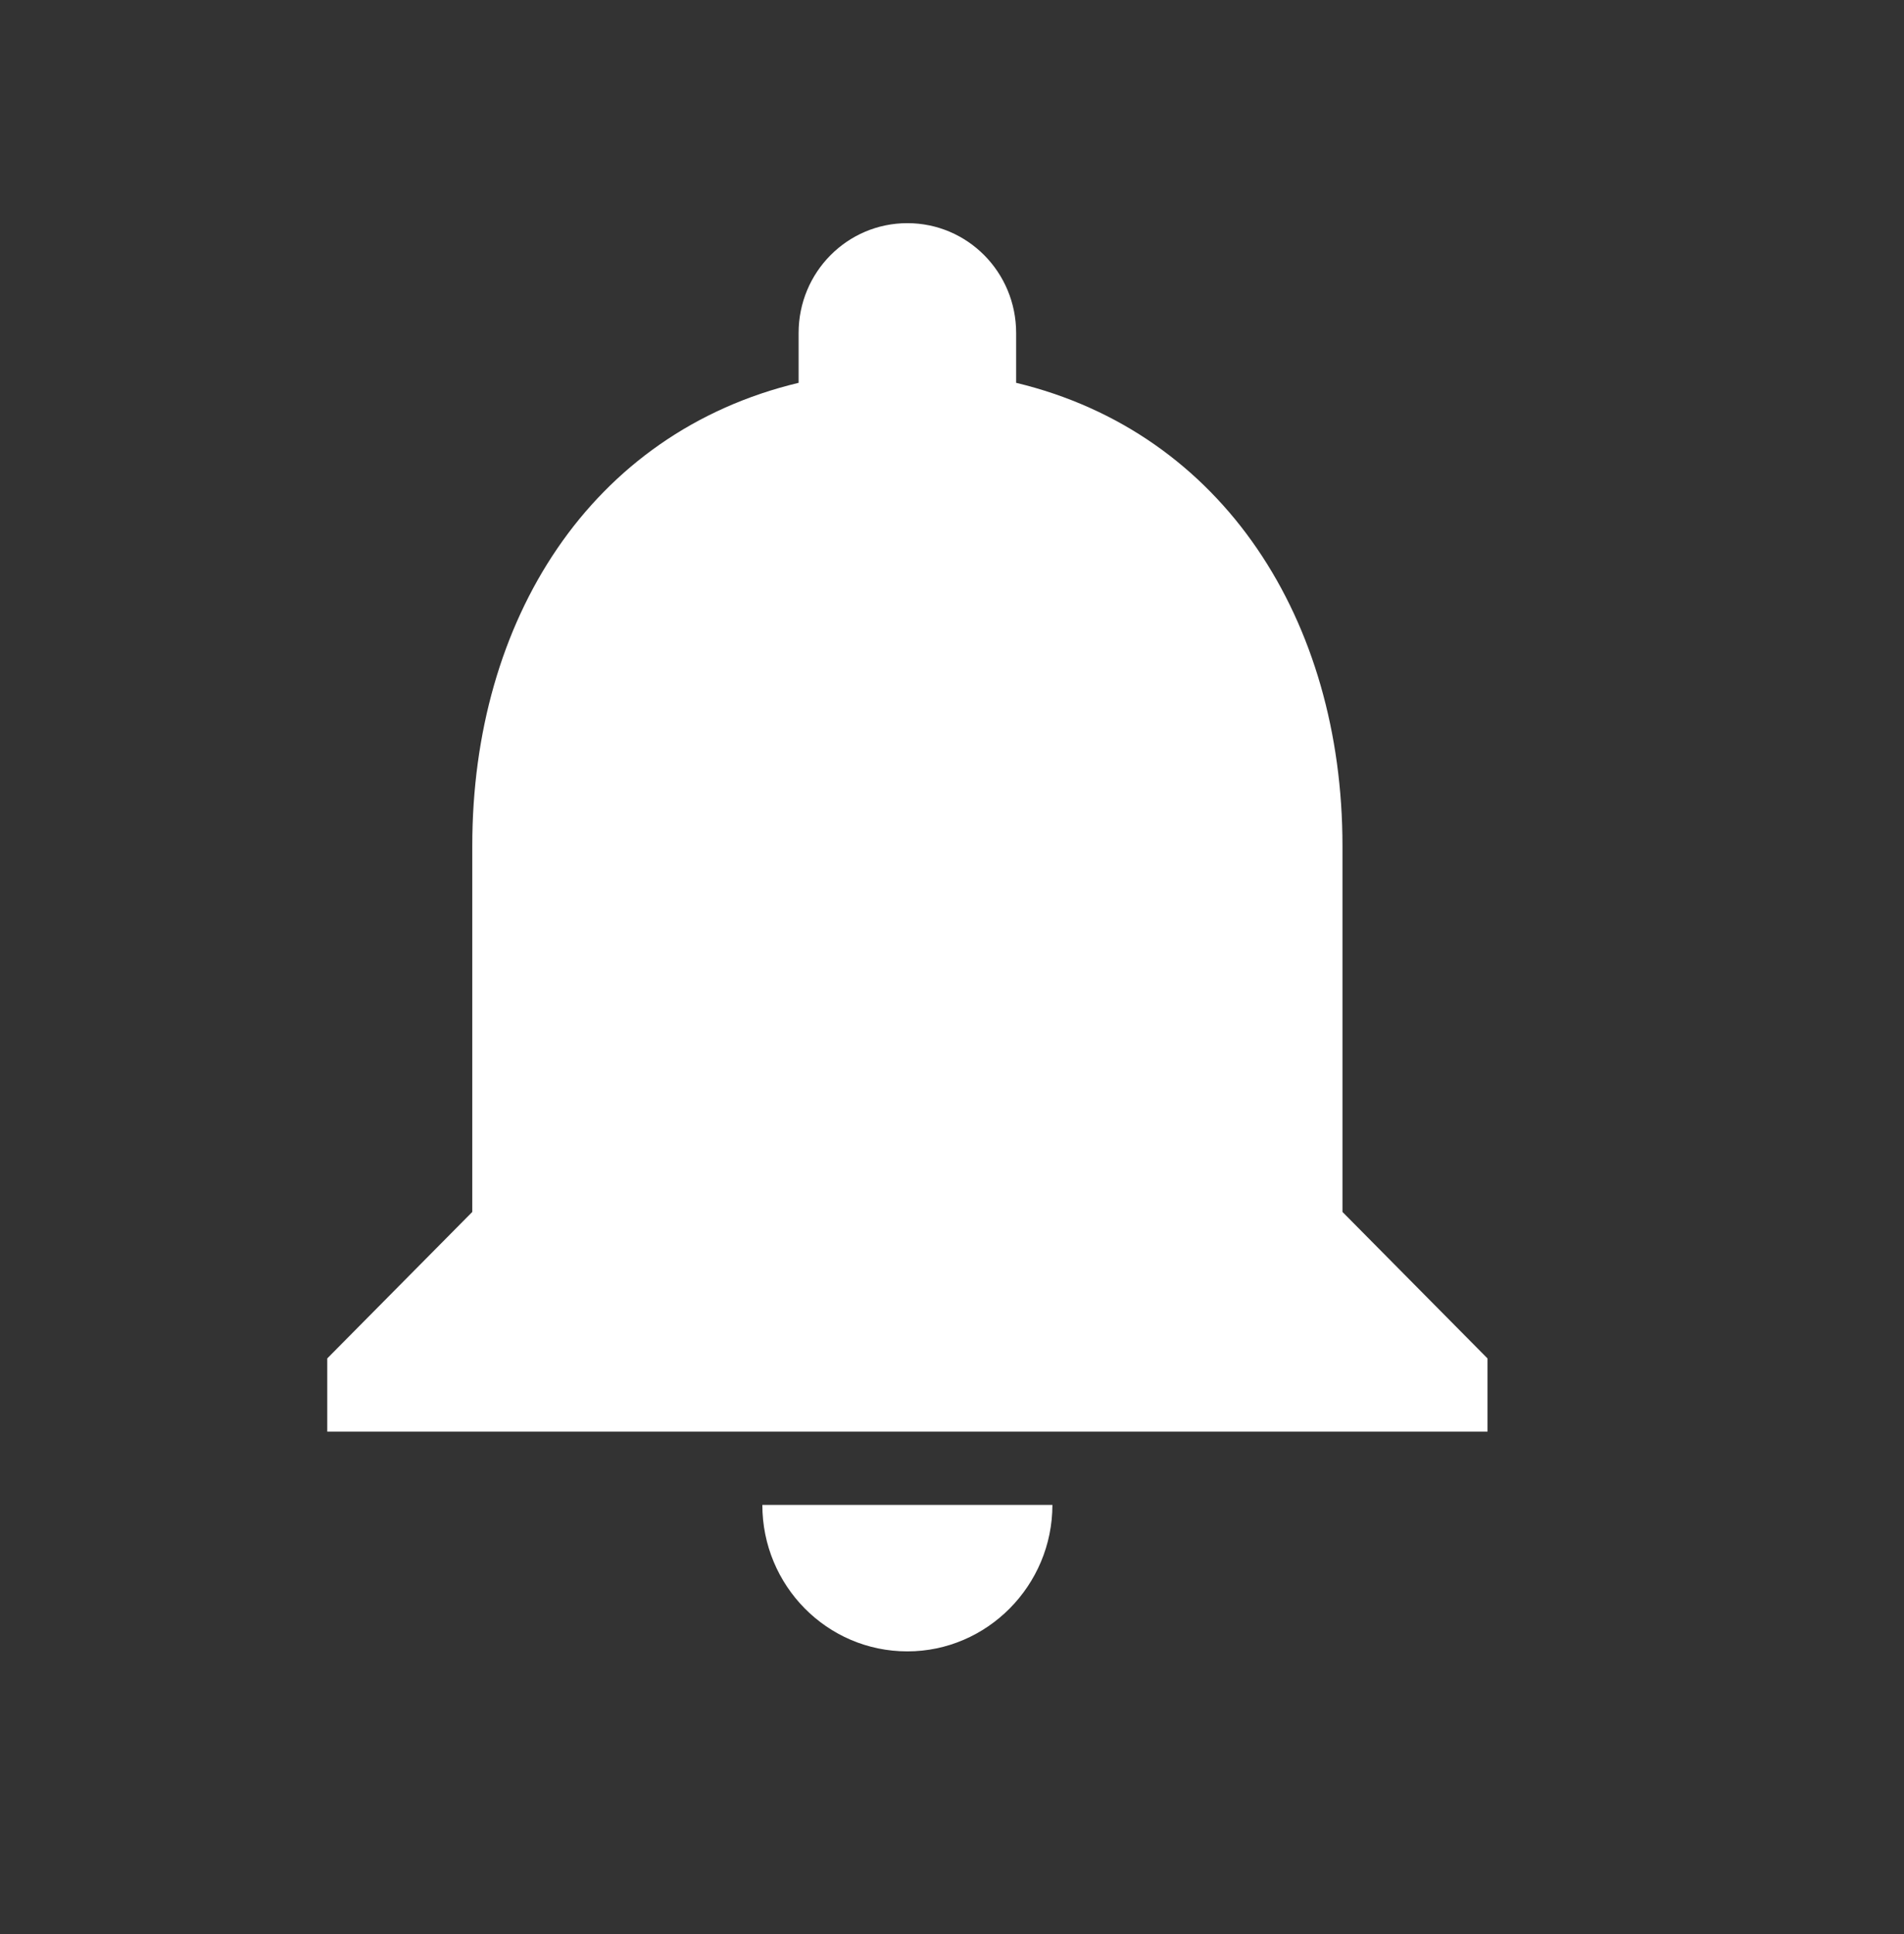<svg width="64" height="65" viewBox="0 0 64 65" fill="none" xmlns="http://www.w3.org/2000/svg">
    <rect x="0" y="0" width="64" height="65" fill="#333333" stroke="none"/>
    <path d="M30.5 55.5C33.181 55.5 35.375 53.285 35.375 50.577H25.625C25.625 53.285 27.794 55.5 30.5 55.5ZM45.125 40.731V28.423C45.125 20.866 41.127 14.54 34.156 12.866V11.192C34.156 9.149 32.523 7.5 30.5 7.5C28.477 7.5 26.844 9.149 26.844 11.192V12.866C19.848 14.54 15.875 20.841 15.875 28.423V40.731L11 45.654V48.115H50V45.654L45.125 40.731Z" fill="white"/>
</svg>
